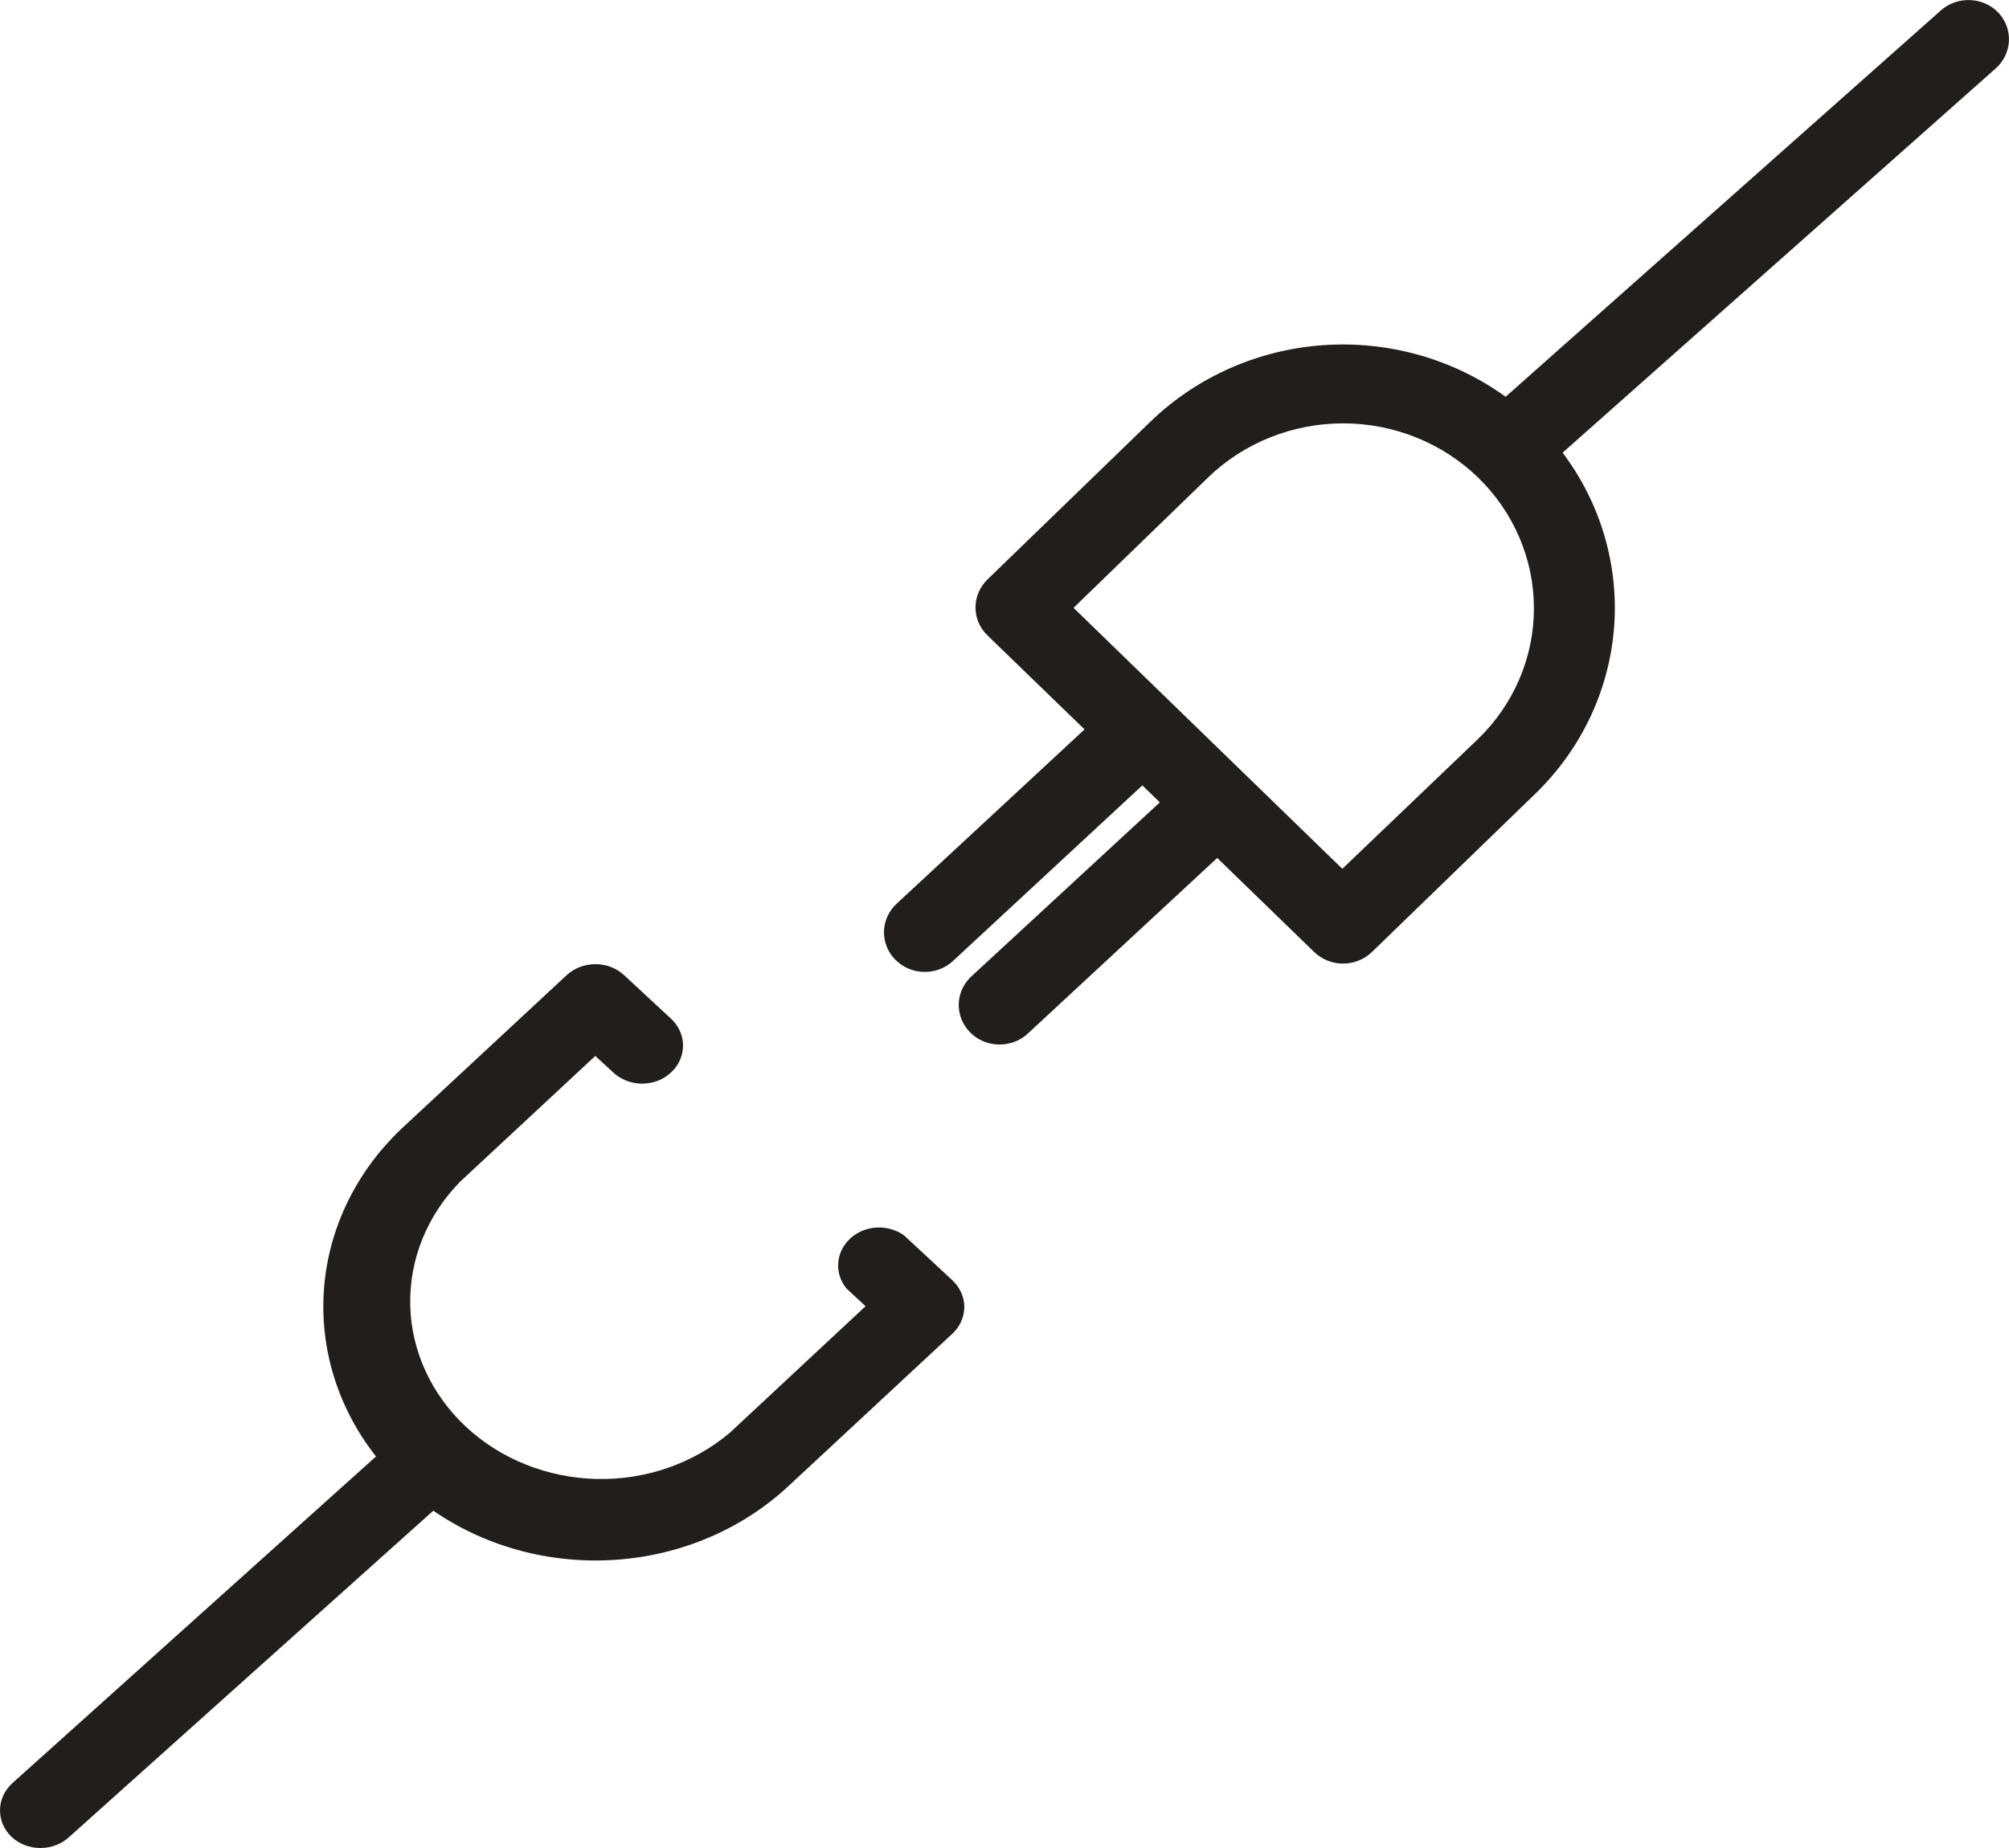 <svg width="25" height="23" viewBox="0 0 25 23" fill="none" xmlns="http://www.w3.org/2000/svg">
<path d="M24.87 0.16C24.78 0.064 24.653 0.007 24.519 0.001C24.385 -0.005 24.253 0.04 24.154 0.128L18.736 4.938C18.084 4.467 17.279 4.239 16.468 4.296C15.658 4.352 14.895 4.689 14.319 5.245L12.287 7.213C12.192 7.306 12.139 7.43 12.139 7.56C12.139 7.69 12.192 7.815 12.287 7.907L13.496 9.078L11.157 11.248C11.108 11.293 11.07 11.347 11.043 11.406C11.016 11.465 11.002 11.529 11 11.593C10.999 11.658 11.01 11.722 11.035 11.783C11.059 11.843 11.095 11.898 11.141 11.944C11.188 11.991 11.243 12.029 11.304 12.055C11.365 12.081 11.431 12.095 11.498 12.096C11.564 12.098 11.631 12.086 11.693 12.063C11.755 12.039 11.812 12.004 11.86 11.959L14.215 9.775L14.433 9.986L12.089 12.151C12.015 12.219 11.964 12.307 11.942 12.403C11.921 12.499 11.929 12.599 11.967 12.691C12.005 12.782 12.07 12.86 12.154 12.916C12.238 12.971 12.338 13 12.439 13C12.571 13 12.698 12.951 12.792 12.862L15.147 10.678L16.354 11.849C16.401 11.894 16.457 11.931 16.518 11.955C16.58 11.98 16.646 11.993 16.713 11.993C16.78 11.993 16.846 11.98 16.907 11.955C16.969 11.931 17.025 11.894 17.072 11.849L19.104 9.88C19.675 9.328 20.022 8.597 20.085 7.818C20.147 7.039 19.92 6.265 19.445 5.634L24.832 0.854C24.932 0.766 24.992 0.644 24.999 0.514C25.006 0.384 24.96 0.257 24.87 0.16ZM18.391 9.199L16.704 10.813L13.359 7.565L15.035 5.941C15.481 5.51 16.086 5.269 16.716 5.269C17.346 5.27 17.95 5.513 18.395 5.945C18.839 6.377 19.089 6.963 19.088 7.573C19.088 8.183 18.837 8.768 18.391 9.199Z" fill="#231E1E"/>
<path d="M11.85 15.933L11.252 15.377C11.154 15.306 11.032 15.271 10.909 15.278C10.785 15.284 10.668 15.333 10.581 15.414C10.493 15.495 10.439 15.602 10.431 15.717C10.422 15.832 10.459 15.946 10.534 16.037L10.771 16.257L9.083 17.831C8.63 18.214 8.037 18.421 7.425 18.407C6.814 18.393 6.231 18.161 5.799 17.758C5.367 17.355 5.118 16.813 5.105 16.245C5.092 15.676 5.315 15.124 5.728 14.705L7.408 13.142L7.614 13.332C7.66 13.379 7.717 13.417 7.78 13.444C7.842 13.471 7.91 13.485 7.979 13.487C8.048 13.488 8.117 13.476 8.181 13.453C8.245 13.429 8.303 13.393 8.351 13.347C8.4 13.302 8.438 13.248 8.464 13.188C8.489 13.129 8.501 13.065 8.5 13.001C8.498 12.937 8.482 12.874 8.453 12.815C8.424 12.757 8.383 12.705 8.332 12.662L7.769 12.139C7.722 12.095 7.666 12.06 7.604 12.036C7.542 12.012 7.476 12 7.409 12C7.342 12 7.276 12.012 7.214 12.036C7.152 12.06 7.096 12.095 7.049 12.139L5.013 14.032C4.442 14.566 4.094 15.272 4.033 16.023C3.972 16.773 4.201 17.52 4.679 18.127L0.156 22.191C0.108 22.235 0.069 22.286 0.042 22.343C0.016 22.4 0.001 22.462 7.94453e-05 22.524C-0.001 22.586 0.011 22.648 0.035 22.706C0.06 22.764 0.097 22.816 0.143 22.861C0.19 22.905 0.246 22.94 0.308 22.964C0.37 22.988 0.436 23 0.503 23C0.57 23 0.636 22.988 0.698 22.964C0.76 22.94 0.816 22.905 0.863 22.861L5.392 18.802C6.045 19.252 6.85 19.469 7.661 19.413C8.471 19.358 9.233 19.033 9.808 18.499L11.845 16.605C11.942 16.518 11.997 16.399 12 16.274C12.001 16.211 11.988 16.148 11.962 16.089C11.936 16.031 11.898 15.978 11.85 15.933Z" fill="#231E1E"/>
</svg>
